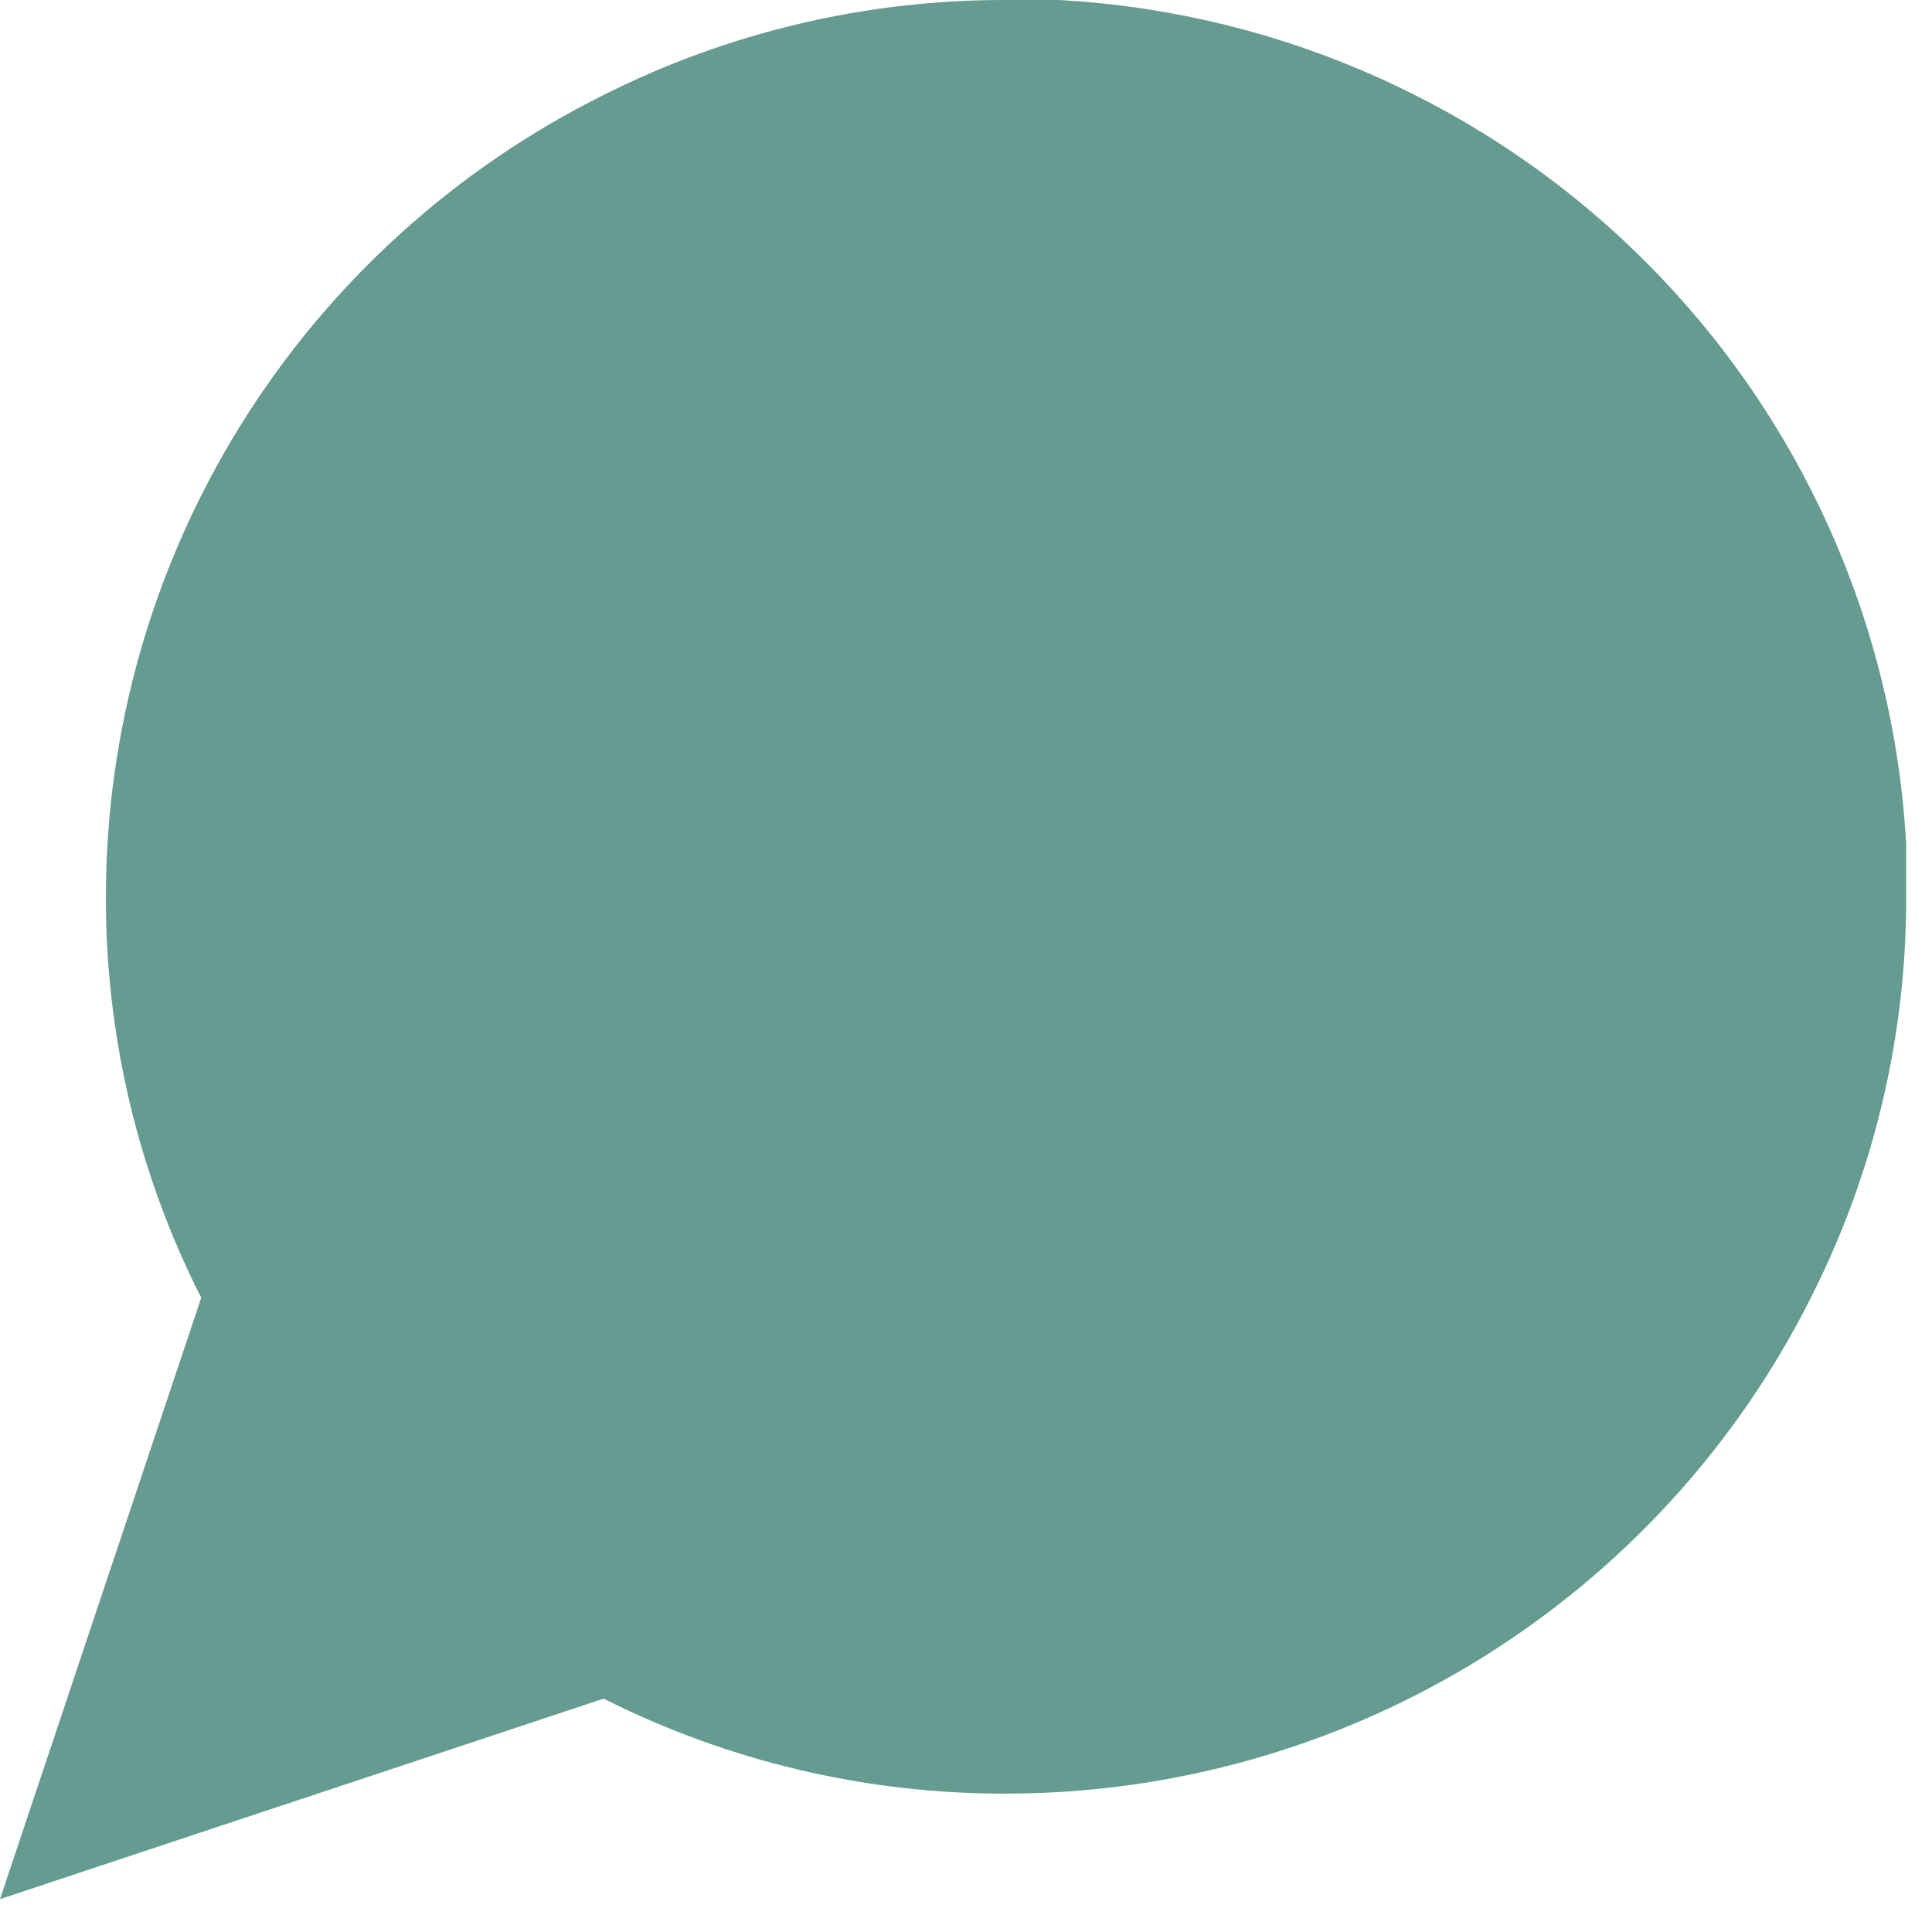 <svg width="46" height="46" viewBox="0 0 46 46" fill="none" xmlns="http://www.w3.org/2000/svg">
<path d="M45.385 21.353C45.393 24.668 44.616 27.939 43.115 30.899C41.336 34.445 38.601 37.428 35.217 39.513C31.833 41.599 27.932 42.704 23.953 42.705C20.625 42.714 17.342 41.939 14.372 40.444L0 45.217L4.791 30.899C3.29 27.939 2.513 24.668 2.521 21.353C2.523 17.388 3.632 13.502 5.725 10.13C7.818 6.758 10.812 4.033 14.372 2.261C17.342 0.766 20.625 -0.009 23.953 7.15642e-05H25.214C30.469 0.289 35.433 2.499 39.155 6.207C42.876 9.915 45.095 14.861 45.385 20.097V21.353Z" fill="#659B91"/>
</svg>
